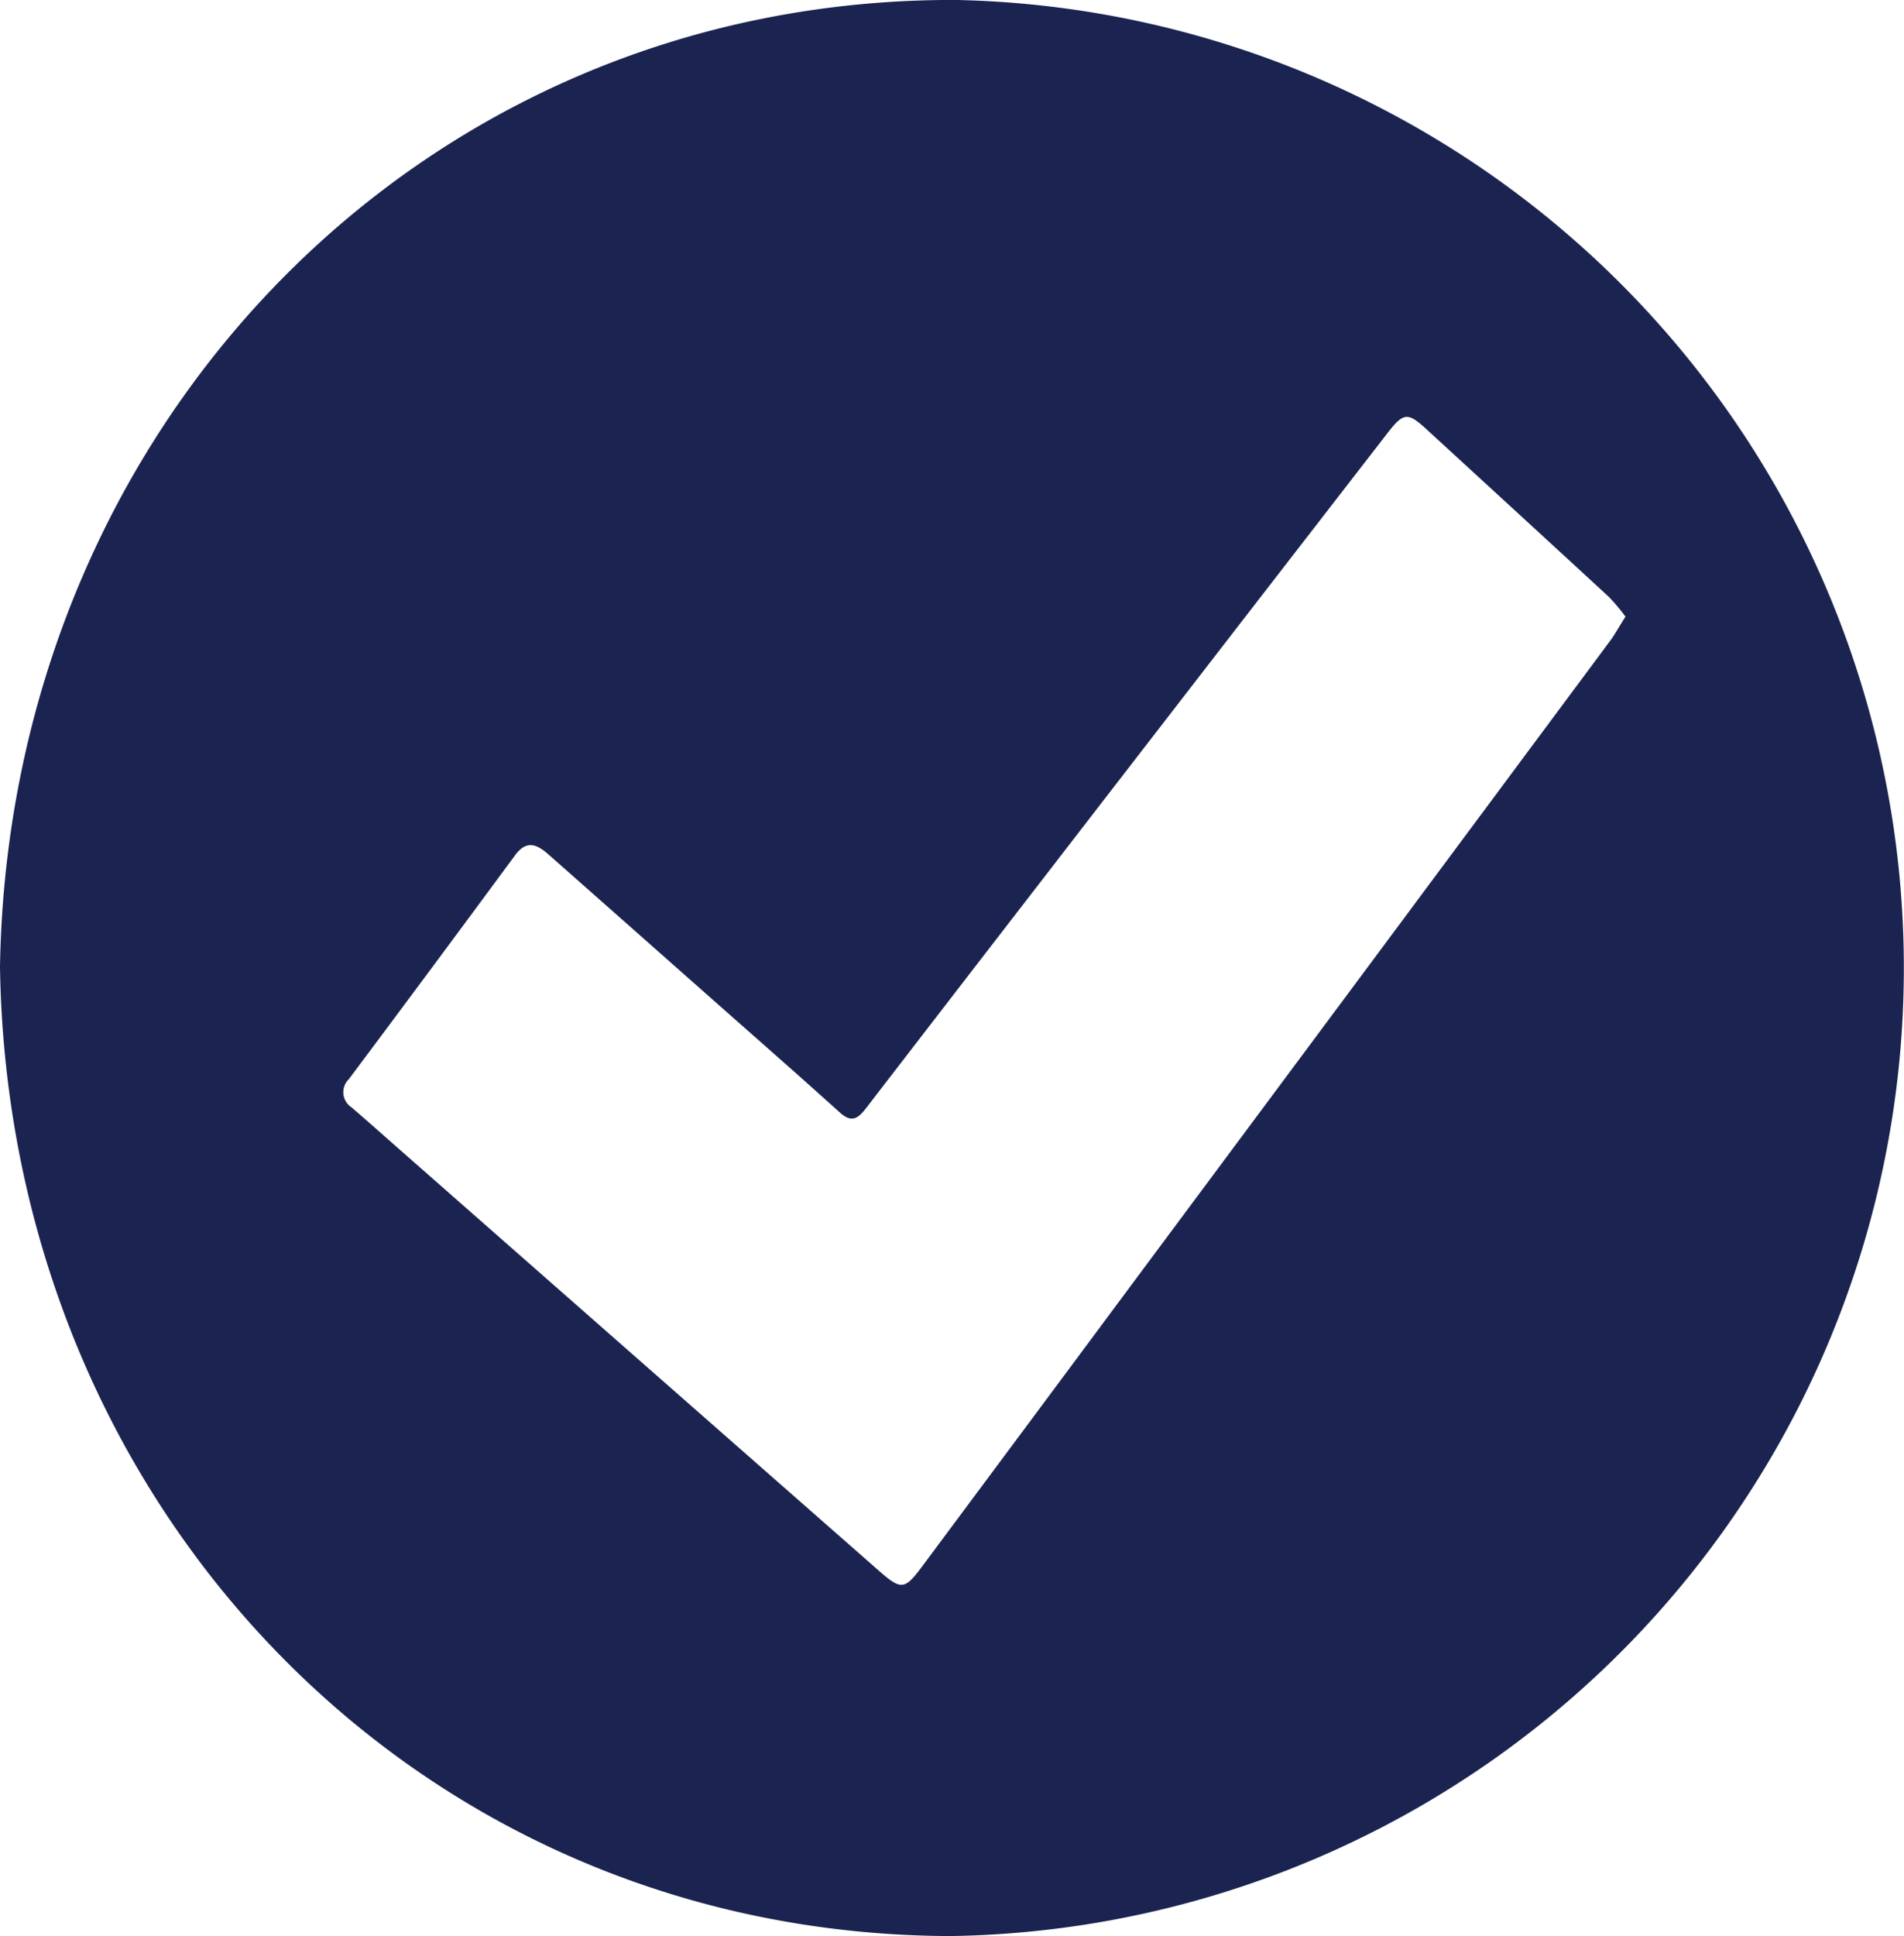 <svg xmlns="http://www.w3.org/2000/svg" width="38.646" height="39.282" viewBox="0 0 38.646 39.282"><defs><style>.a{fill:#1b2450;}</style></defs><path class="a" d="M1138.082,2017.069c.177-10.98,8.559-19.646,19.383-19.62a19.644,19.644,0,0,1-.087,39.282C1146.568,2036.7,1138.25,2028.05,1138.082,2017.069Zm32.993-7.107a3.9,3.9,0,0,0-.336-.4c-1.231-1.136-2.467-2.267-3.7-3.4-.379-.348-.467-.348-.789.068q-3.6,4.647-7.187,9.294-1.7,2.2-3.4,4.407c-.155.2-.285.312-.524.1-.887-.8-1.785-1.586-2.68-2.377q-1.619-1.432-3.241-2.865c-.234-.206-.446-.307-.683.016q-1.679,2.277-3.372,4.54a.367.367,0,0,0,.054.572c.4.344.787.691,1.182,1.037q4.758,4.182,9.521,8.364c.456.4.524.39.88-.088q2.173-2.918,4.344-5.841,4.829-6.49,9.654-12.984C1170.888,2010.27,1170.967,2010.13,1171.074,2009.962Z" transform="translate(-1138.082 -1997.45)"/></svg>